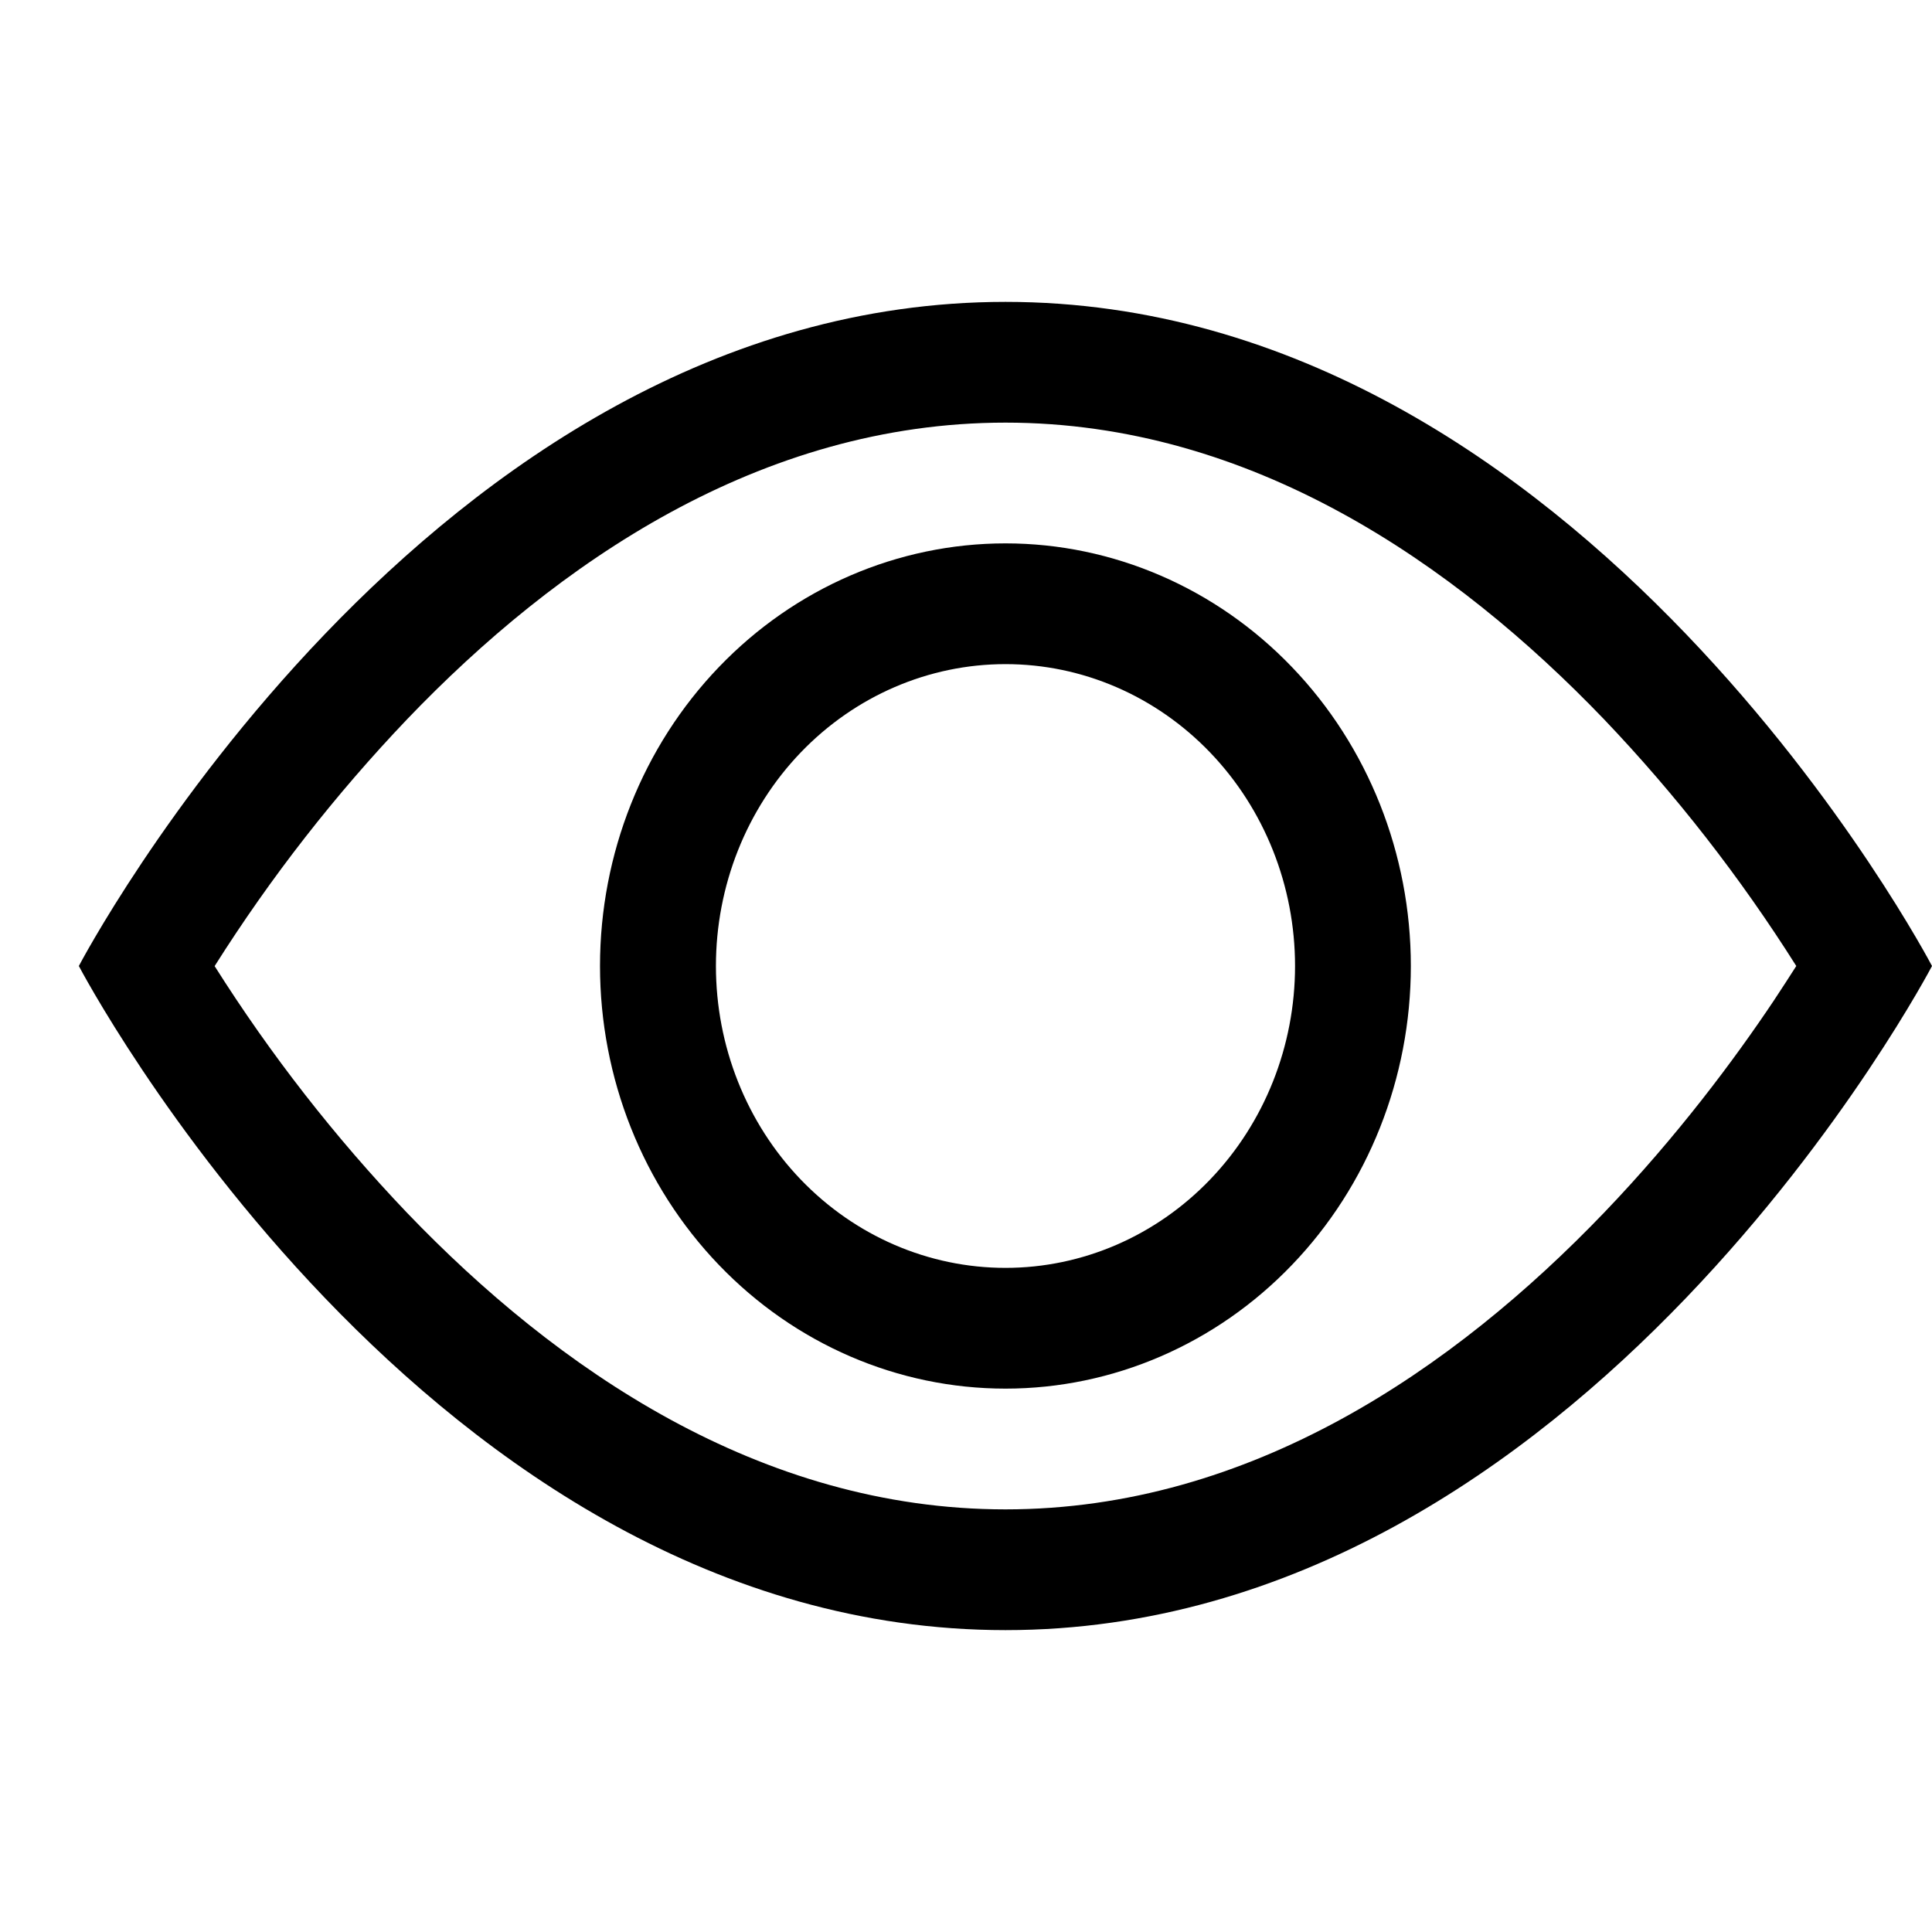 <svg width="16" height="16" viewBox="0 0 16 16" fill="none" xmlns="http://www.w3.org/2000/svg">
<g clip-path="url(#clip0_1760_5563)">
<path d="M16 8C16 8 13.123 2.5 8.327 2.5C3.531 2.5 0.653 8 0.653 8C0.653 8 3.531 13.5 8.327 13.5C13.123 13.5 16 8 16 8ZM1.778 8C2.242 7.265 2.776 6.581 3.371 5.957C4.605 4.668 6.293 3.5 8.327 3.5C10.36 3.5 12.047 4.668 13.284 5.957C13.879 6.581 14.412 7.265 14.876 8C14.82 8.087 14.759 8.183 14.689 8.288C14.368 8.768 13.893 9.408 13.284 10.043C12.047 11.332 10.359 12.5 8.327 12.5C6.293 12.5 4.606 11.332 3.37 10.043C2.775 9.419 2.241 8.735 1.777 8H1.778Z" fill="black"/>
<path d="M8.327 5.5C7.691 5.5 7.081 5.763 6.631 6.232C6.181 6.701 5.929 7.337 5.929 8C5.929 8.663 6.181 9.299 6.631 9.768C7.081 10.237 7.691 10.5 8.327 10.5C8.963 10.5 9.572 10.237 10.022 9.768C10.472 9.299 10.725 8.663 10.725 8C10.725 7.337 10.472 6.701 10.022 6.232C9.572 5.763 8.963 5.5 8.327 5.5ZM4.969 8C4.969 7.072 5.323 6.181 5.953 5.525C6.582 4.869 7.436 4.5 8.327 4.5C9.217 4.5 10.071 4.869 10.7 5.525C11.33 6.181 11.684 7.072 11.684 8C11.684 8.928 11.33 9.819 10.7 10.475C10.071 11.131 9.217 11.5 8.327 11.5C7.436 11.5 6.582 11.131 5.953 10.475C5.323 9.819 4.969 8.928 4.969 8Z" fill="black"/>
</g>
<defs>
<clipPath id="clip0_1760_5563">
<rect width="15.347" height="16" fill="white" transform="translate(0.653)"/>
</clipPath>
</defs>
</svg>
